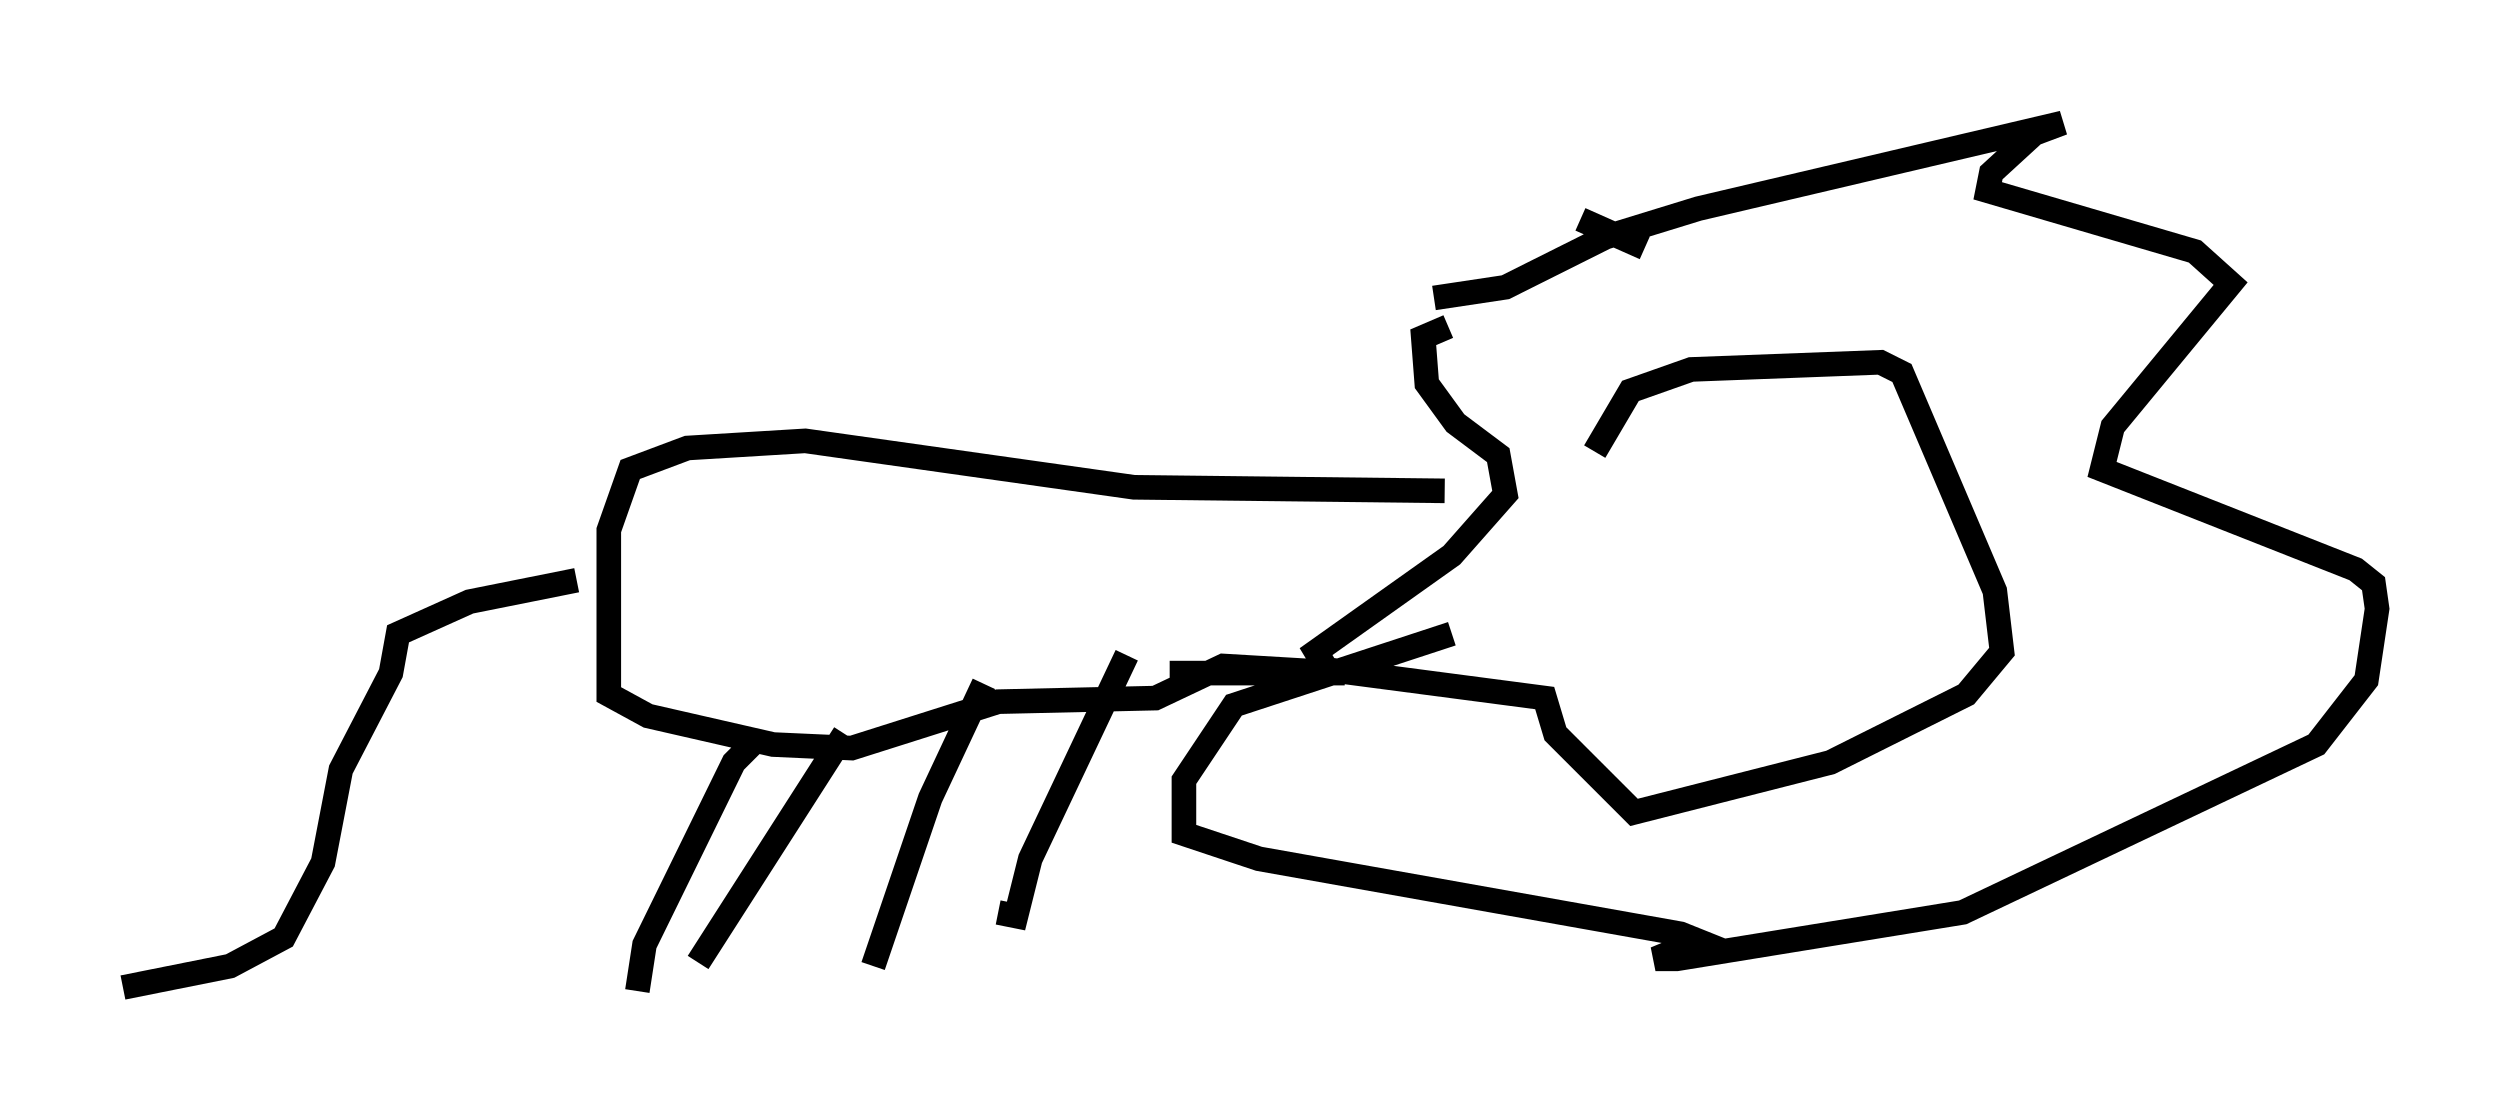 <?xml version="1.0" encoding="utf-8" ?>
<svg baseProfile="full" height="45.296" version="1.1" width="101.653" xmlns="http://www.w3.org/2000/svg" xmlns:ev="http://www.w3.org/2001/xml-events" xmlns:xlink="http://www.w3.org/1999/xlink"><defs /><rect fill="white" height="45.296" width="101.653" x="0" y="0" /><path d="M64.262, 29.402 m0.581, -11.039 l1.453, -2.469 2.469, -0.872 l7.698, -0.291 0.872, 0.436 l3.777, 8.86 0.291, 2.469 l-1.453, 1.743 -5.52, 2.76 l-7.989, 2.034 -3.196, -3.196 l-0.436, -1.453 -8.86, -1.162 l-0.436, -0.726 5.52, -3.922 l2.179, -2.469 -0.291, -1.598 l-1.743, -1.307 -1.162, -1.598 l-0.145, -1.888 1.017, -0.436 m7.989, -3.196 l-2.615, -1.162 m-5.955, 3.196 l2.905, -0.436 4.067, -2.034 l3.777, -1.162 14.816, -3.486 l-1.162, 0.436 -1.743, 1.598 l-0.145, 0.726 8.425, 2.469 l1.453, 1.307 -4.793, 5.81 l-0.436, 1.743 10.313, 4.067 l0.726, 0.581 0.145, 1.017 l-0.436, 2.905 -2.034, 2.615 l-14.38, 6.827 -11.62, 1.888 l-0.872, 0.0 1.743, -0.726 l-0.726, -0.291 -17.14, -3.05 l-3.05, -1.017 0.0, -2.179 l2.034, -3.05 8.86, -2.905 m-0.291, -5.81 l-12.637, -0.145 -13.363, -1.888 l-4.793, 0.291 -2.324, 0.872 l-0.872, 2.469 0.0, 6.682 l1.598, 0.872 5.084, 1.162 l3.196, 0.145 5.955, -1.888 l6.391, -0.145 2.76, -1.307 l4.939, 0.291 -7.117, 0.0 m-24.112, -3.777 l-4.358, 0.872 -2.905, 1.307 l-0.291, 1.598 -2.034, 3.922 l-0.726, 3.777 -1.598, 3.05 l-2.179, 1.162 -4.358, 0.872 m25.564, -9.877 l-0.726, 0.726 -3.631, 7.408 l-0.291, 1.888 m8.425, -10.458 l-5.955, 9.296 m11.62, -11.33 l-2.179, 4.648 -2.324, 6.827 m10.313, -12.637 l-3.922, 8.279 -0.581, 2.324 l-0.726, -0.145 m33.117, -15.687 l0.0, 0.0 " fill="none" stroke="black" stroke-width="1" /></svg>